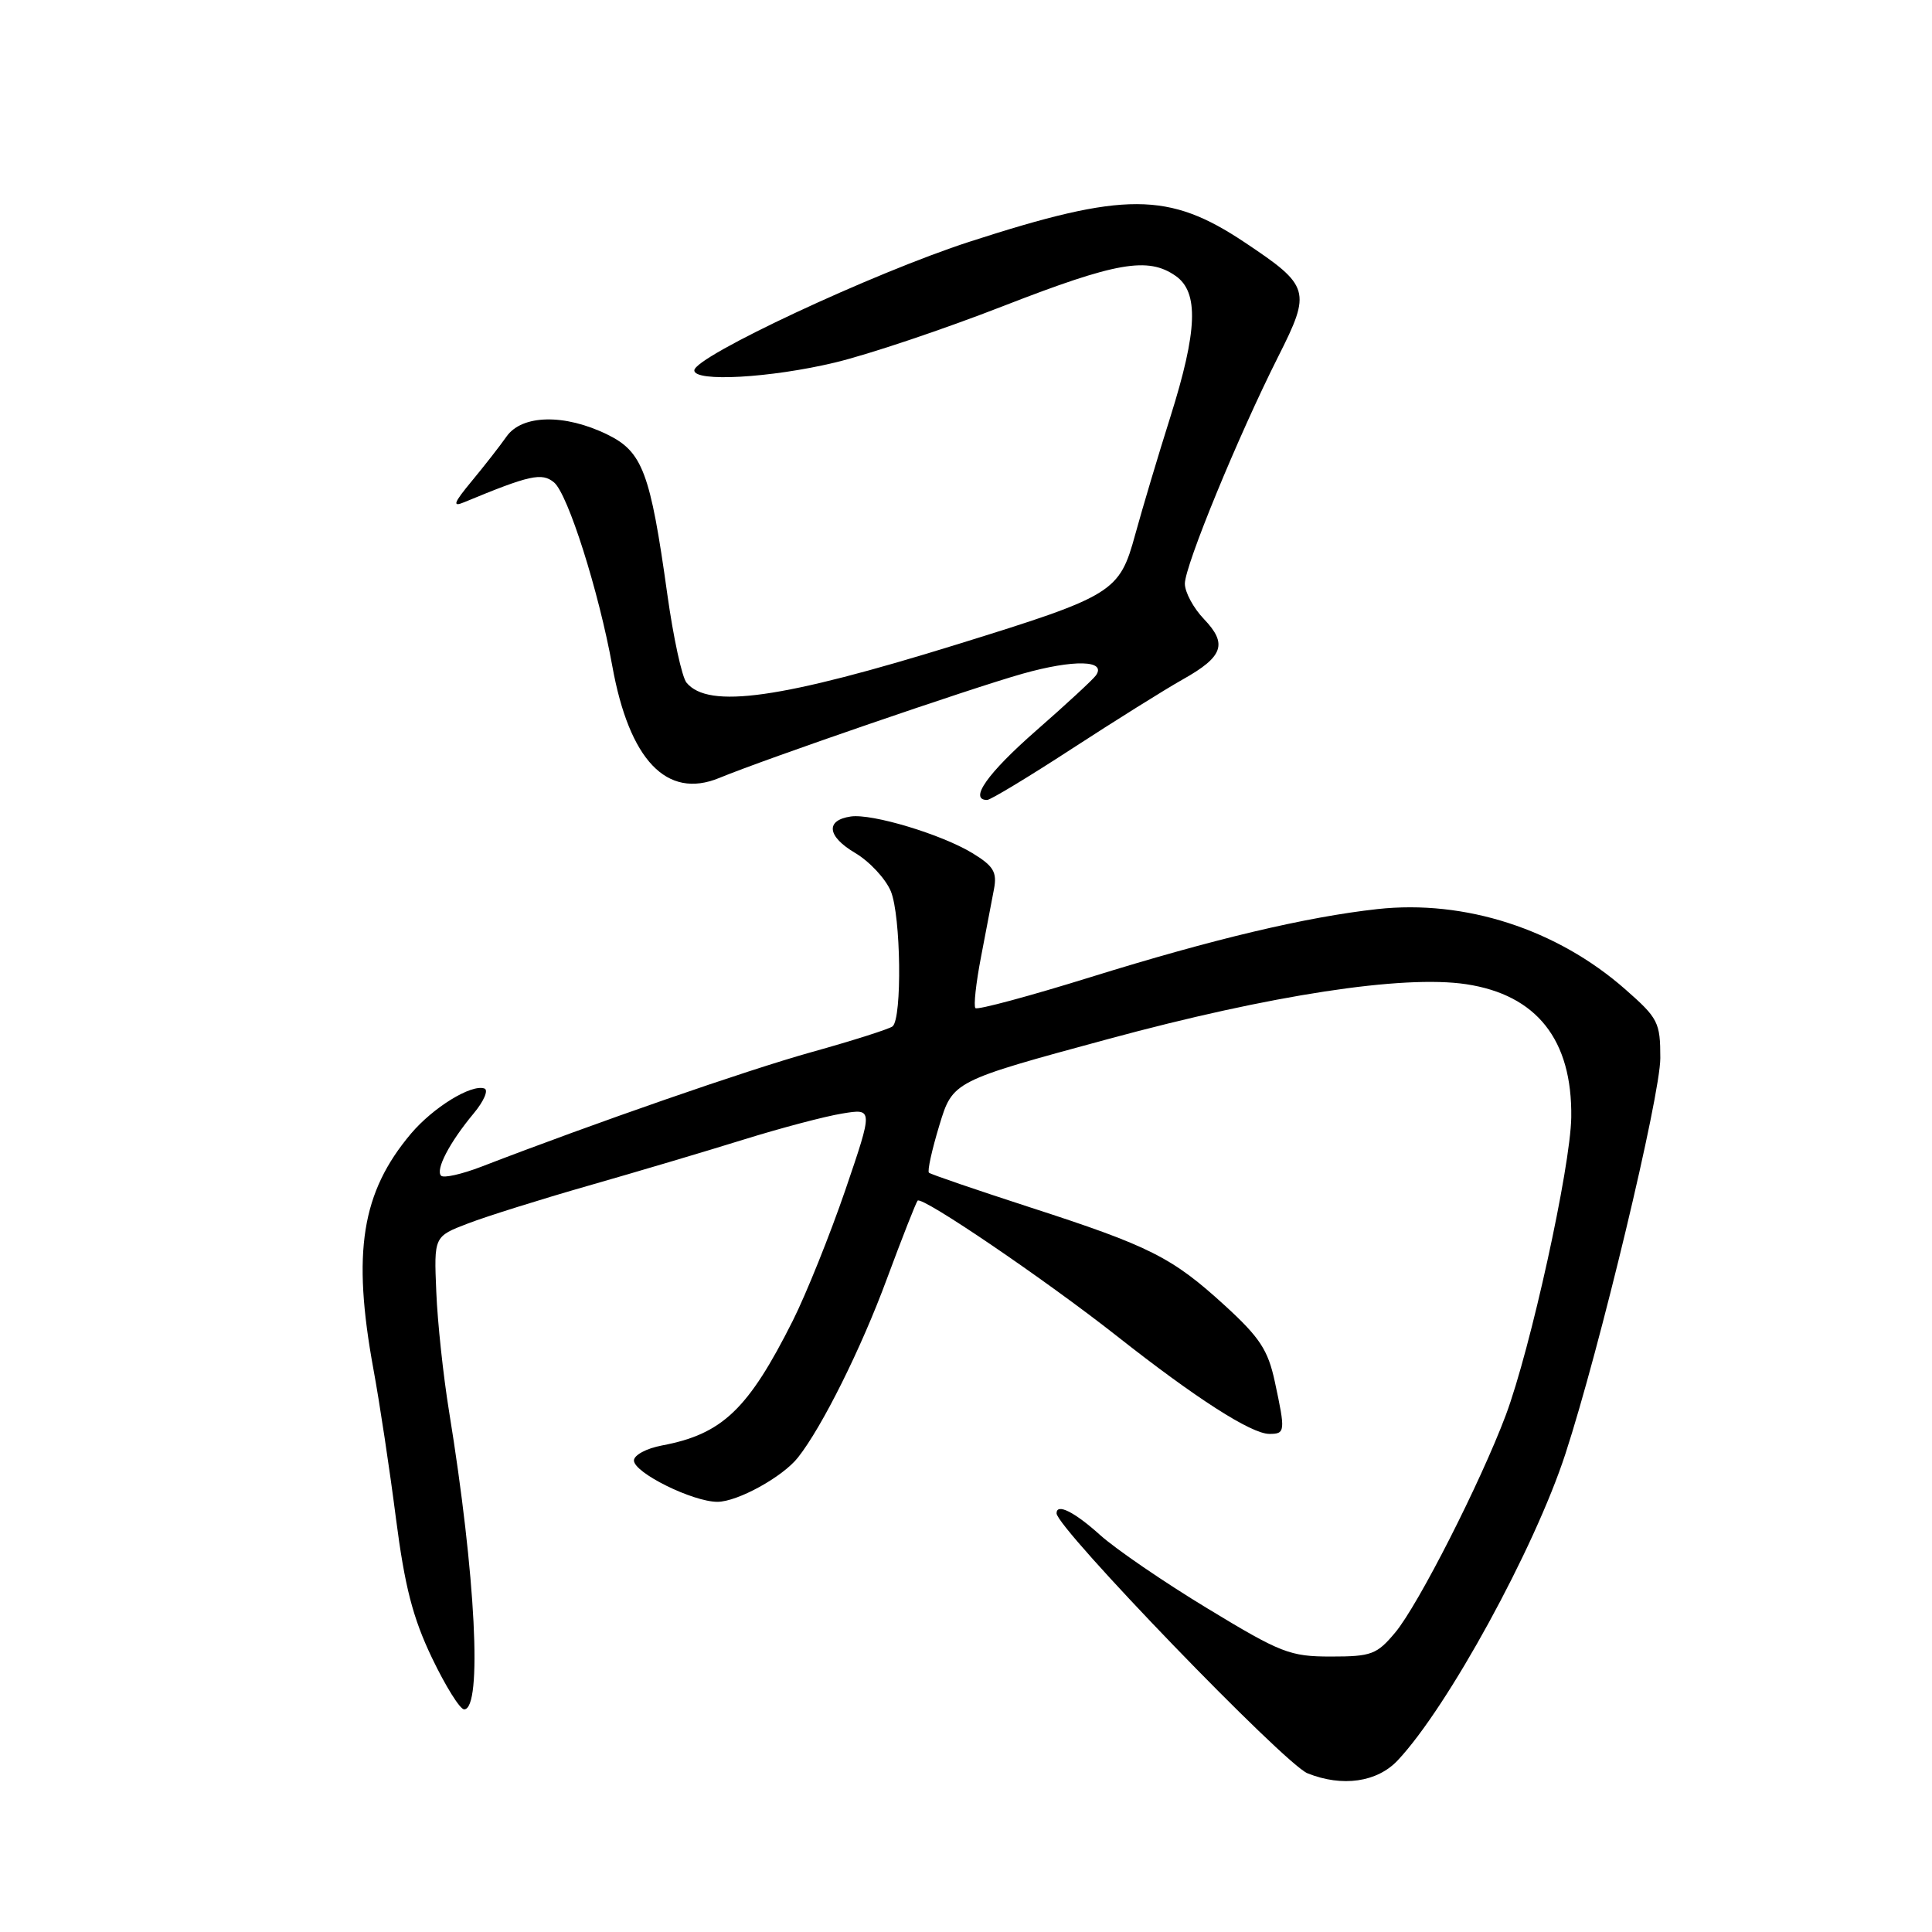 <?xml version="1.0" encoding="UTF-8" standalone="no"?>
<!DOCTYPE svg PUBLIC "-//W3C//DTD SVG 1.1//EN" "http://www.w3.org/Graphics/SVG/1.1/DTD/svg11.dtd" >
<svg xmlns="http://www.w3.org/2000/svg" xmlns:xlink="http://www.w3.org/1999/xlink" version="1.1" viewBox="0 0 256 256">
 <g >
 <path fill="currentColor"
d=" M 185.21 233.25 C 191.85 226.19 203.32 205.22 207.42 192.66 C 211.96 178.75 220.00 145.21 220.00 140.20 C 220.00 135.47 219.72 134.92 215.37 131.10 C 206.32 123.13 194.12 119.18 182.50 120.46 C 173.09 121.50 160.77 124.42 144.62 129.44 C 136.43 131.99 129.52 133.85 129.25 133.58 C 128.99 133.32 129.32 130.27 129.99 126.80 C 130.66 123.34 131.43 119.28 131.71 117.80 C 132.13 115.56 131.65 114.75 128.86 113.05 C 124.75 110.55 115.55 107.78 112.73 108.19 C 109.34 108.69 109.60 110.83 113.31 113.02 C 115.22 114.15 117.35 116.44 118.04 118.10 C 119.38 121.34 119.55 134.94 118.27 136.00 C 117.85 136.34 113.00 137.89 107.50 139.42 C 98.82 141.85 78.97 148.74 63.79 154.59 C 61.19 155.59 58.79 156.13 58.45 155.79 C 57.67 155.01 59.57 151.37 62.76 147.54 C 64.12 145.91 64.76 144.42 64.18 144.23 C 62.43 143.64 57.40 146.74 54.46 150.21 C 47.90 157.99 46.64 165.92 49.48 181.42 C 50.30 185.86 51.64 194.75 52.46 201.16 C 53.63 210.21 54.69 214.35 57.23 219.66 C 59.03 223.42 60.95 226.50 61.50 226.50 C 63.94 226.50 63.04 208.76 59.50 187.00 C 58.74 182.32 57.97 175.20 57.81 171.17 C 57.50 163.84 57.50 163.84 62.00 162.12 C 64.47 161.17 71.67 158.91 78.00 157.10 C 84.33 155.29 93.55 152.55 98.50 151.01 C 103.45 149.47 109.35 147.91 111.60 147.55 C 115.70 146.87 115.70 146.87 112.01 157.69 C 109.97 163.63 106.84 171.43 105.05 175.00 C 99.14 186.76 95.71 190.03 87.72 191.53 C 85.67 191.91 84.00 192.81 84.00 193.52 C 84.00 195.15 91.79 199.00 95.07 199.00 C 97.73 198.99 103.71 195.70 105.74 193.12 C 108.93 189.09 114.12 178.66 117.50 169.50 C 119.54 164.00 121.38 159.32 121.59 159.09 C 122.19 158.47 138.45 169.52 147.99 177.03 C 158.45 185.28 165.81 190.00 168.20 190.00 C 170.31 190.00 170.34 189.69 168.92 183.08 C 168.02 178.89 166.94 177.23 162.29 172.98 C 155.29 166.59 152.40 165.13 136.43 159.96 C 129.32 157.65 123.32 155.60 123.09 155.39 C 122.86 155.18 123.48 152.37 124.46 149.14 C 126.24 143.26 126.24 143.26 146.87 137.67 C 168.42 131.83 185.89 129.16 194.26 130.41 C 203.63 131.82 208.34 137.78 208.20 148.05 C 208.10 154.65 202.80 178.78 199.52 187.53 C 196.17 196.45 187.92 212.67 184.88 216.31 C 182.44 219.23 181.72 219.50 176.36 219.50 C 170.93 219.50 169.74 219.04 160.00 213.13 C 154.22 209.63 147.81 205.24 145.75 203.38 C 142.35 200.32 140.00 199.15 140.00 200.52 C 140.00 202.46 170.20 233.74 173.25 234.97 C 177.86 236.82 182.48 236.16 185.21 233.25 Z  M 142.05 99.20 C 147.80 95.46 154.39 91.34 156.70 90.04 C 162.09 87.02 162.69 85.33 159.53 82.03 C 158.14 80.58 157.00 78.47 157.00 77.34 C 157.00 74.96 164.07 57.77 169.38 47.23 C 173.77 38.53 173.58 37.89 164.95 32.13 C 154.85 25.38 149.04 25.37 128.50 32.02 C 115.79 36.13 92.00 47.25 92.00 49.08 C 92.00 50.65 102.10 50.08 110.63 48.04 C 115.10 46.97 125.15 43.59 132.97 40.54 C 147.90 34.73 152.11 33.99 155.78 36.56 C 158.87 38.72 158.68 43.81 155.08 55.24 C 153.47 60.33 151.38 67.34 150.43 70.80 C 148.33 78.48 147.60 78.94 126.90 85.36 C 103.55 92.60 93.88 93.97 90.97 90.46 C 90.36 89.73 89.22 84.46 88.42 78.73 C 86.17 62.58 85.14 59.85 80.46 57.57 C 74.81 54.81 69.17 54.93 67.12 57.84 C 66.23 59.11 64.15 61.77 62.50 63.76 C 60.10 66.66 59.90 67.22 61.50 66.55 C 70.20 62.94 71.80 62.59 73.41 63.92 C 75.25 65.45 79.34 78.34 81.13 88.24 C 83.38 100.72 88.35 105.94 95.29 103.09 C 101.52 100.52 128.59 91.22 135.50 89.27 C 142.29 87.36 146.67 87.46 145.21 89.50 C 144.82 90.05 141.24 93.36 137.25 96.85 C 130.85 102.46 128.35 106.00 130.80 106.00 C 131.24 106.00 136.31 102.94 142.05 99.20 Z "/>
</g>
</svg>
